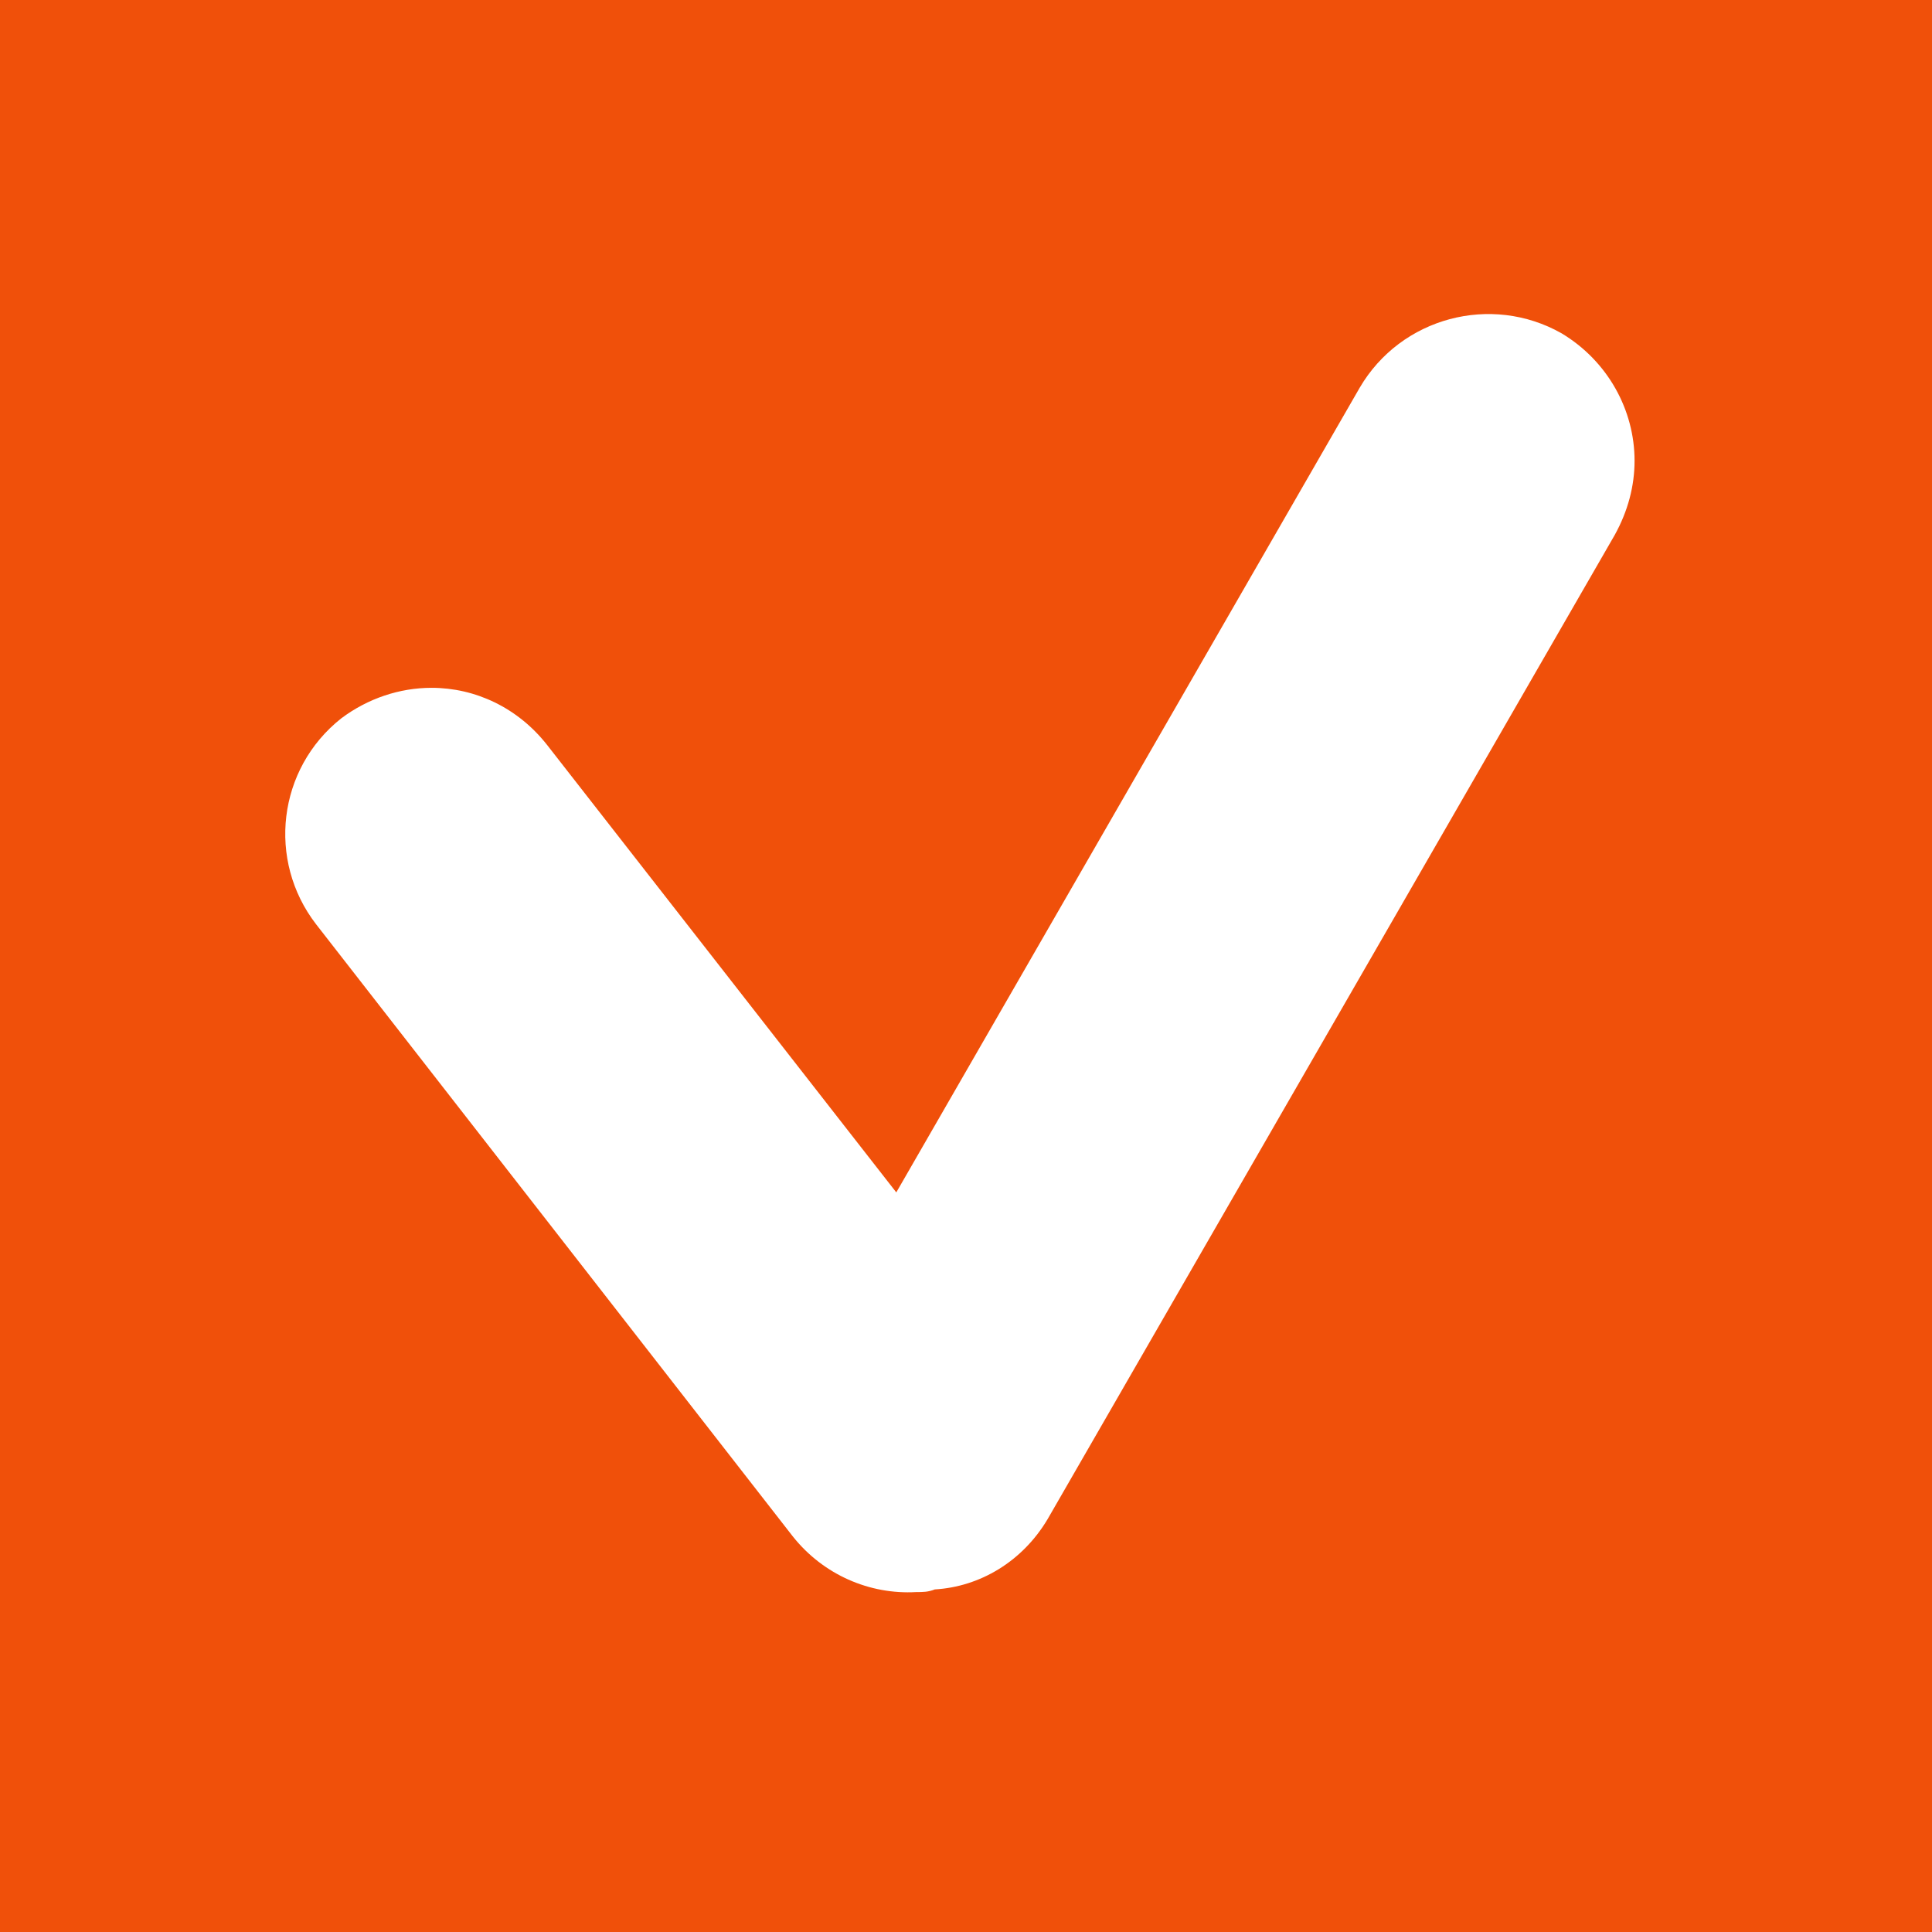 <?xml version="1.0" encoding="UTF-8"?>
<svg id="_Слой_2" data-name="Слой 2" xmlns="http://www.w3.org/2000/svg" viewBox="0 0 14.55 14.55">
  <defs>
    <style>
      .cls-1 {
        fill: #f0500a;
      }
    </style>
  </defs>
  <g id="_Слой_2-2" data-name="Слой 2">
    <path class="cls-1" d="M0,0V14.55H14.55V0H0ZM12.16,4.03l-4.27,7.41c-.19,.32-.51,.51-.85,.53-.05,.02-.09,.02-.14,.02-.35,.02-.7-.13-.93-.42L2.38,6.96c-.37-.48-.29-1.17,.19-1.55,.2-.15,.44-.23,.68-.23,.33,0,.65,.15,.87,.43l2.63,3.37,3.49-6.06c.31-.53,.99-.71,1.52-.41,.35,.21,.55,.58,.55,.96,0,.19-.05,.38-.15,.56Z"/>
  </g>
</svg>